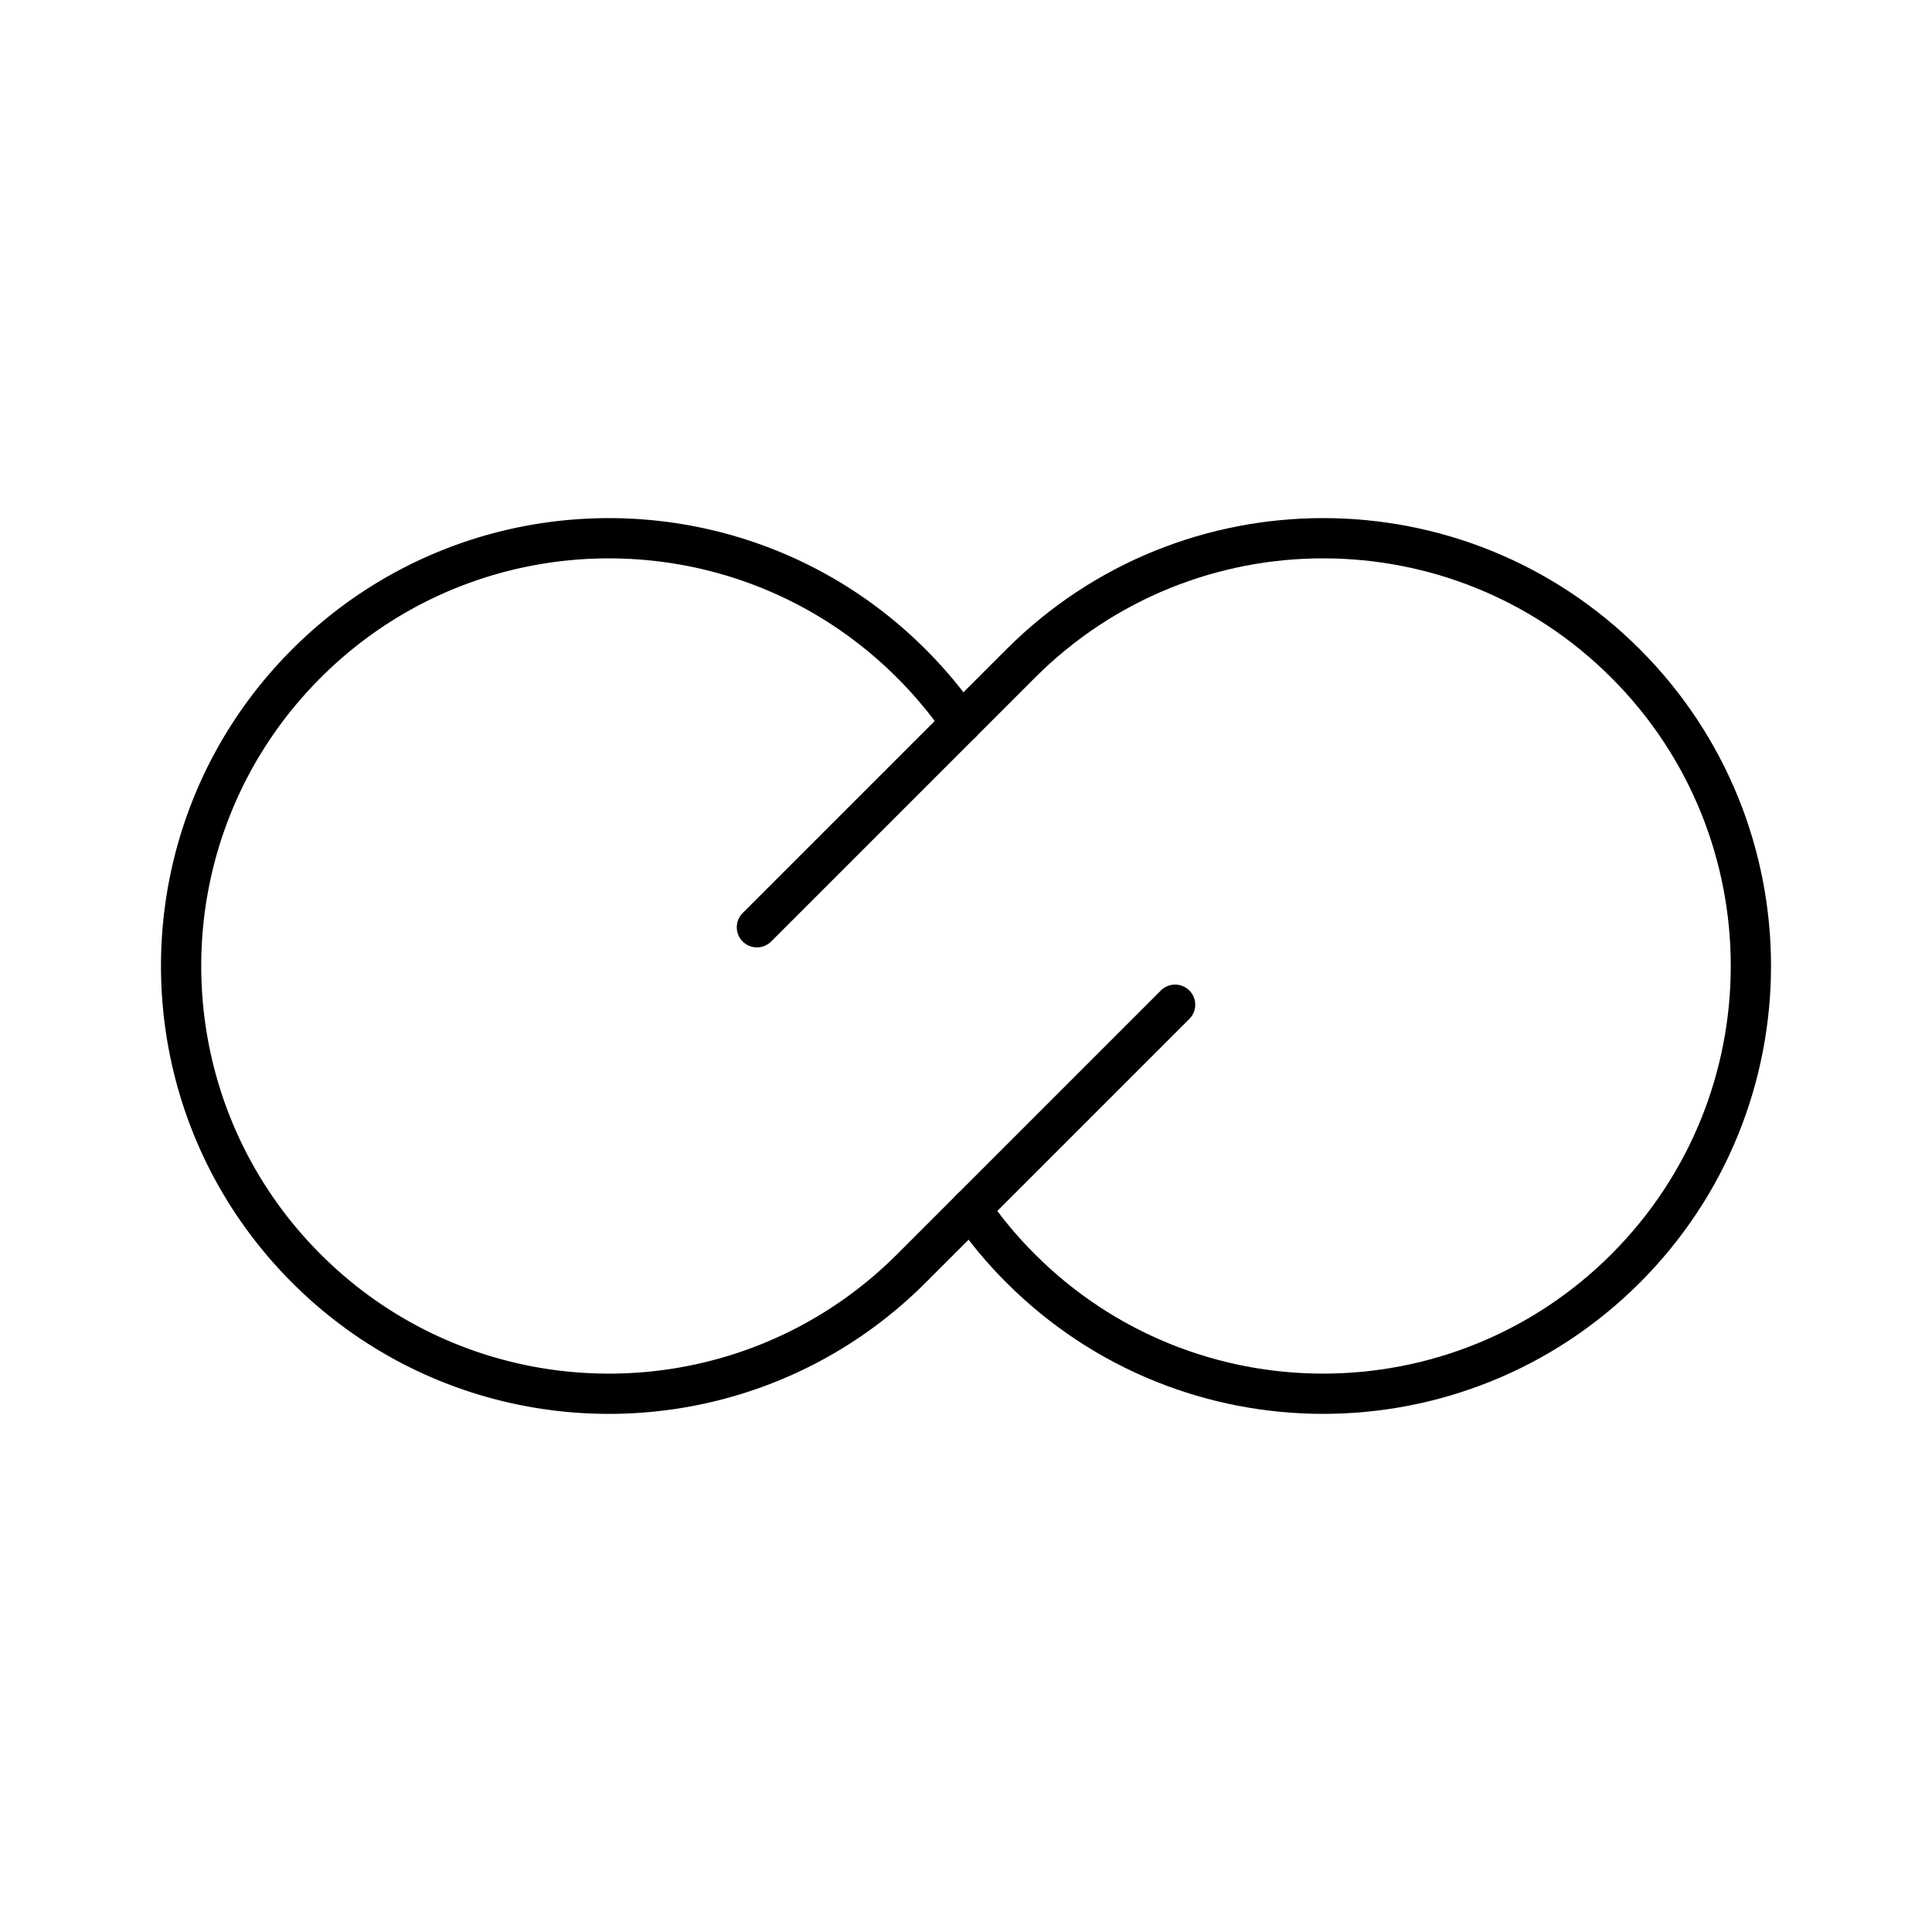 <svg xmlns="http://www.w3.org/2000/svg" width="1em" height="1em" viewBox="0 0 48 48"><path fill="none" stroke="currentColor" stroke-linecap="round" stroke-linejoin="round" d="M23.878 17.966a10.68 10.68 0 0 0-1.236-1.48c-4.15-4.151-10.879-4.151-15.03 0c-4.15 4.15-4.15 10.878 0 15.029c4.151 4.15 10.88 4.15 15.03 0h0l6.553-6.553"/><path fill="none" stroke="currentColor" stroke-linecap="round" stroke-linejoin="round" d="M24.123 30.034c.36.521.771 1.017 1.235 1.48c4.15 4.151 10.879 4.151 15.03 0c4.15-4.15 4.15-10.878 0-15.029s-10.88-4.15-15.03 0h0l-6.553 6.553"/></svg>